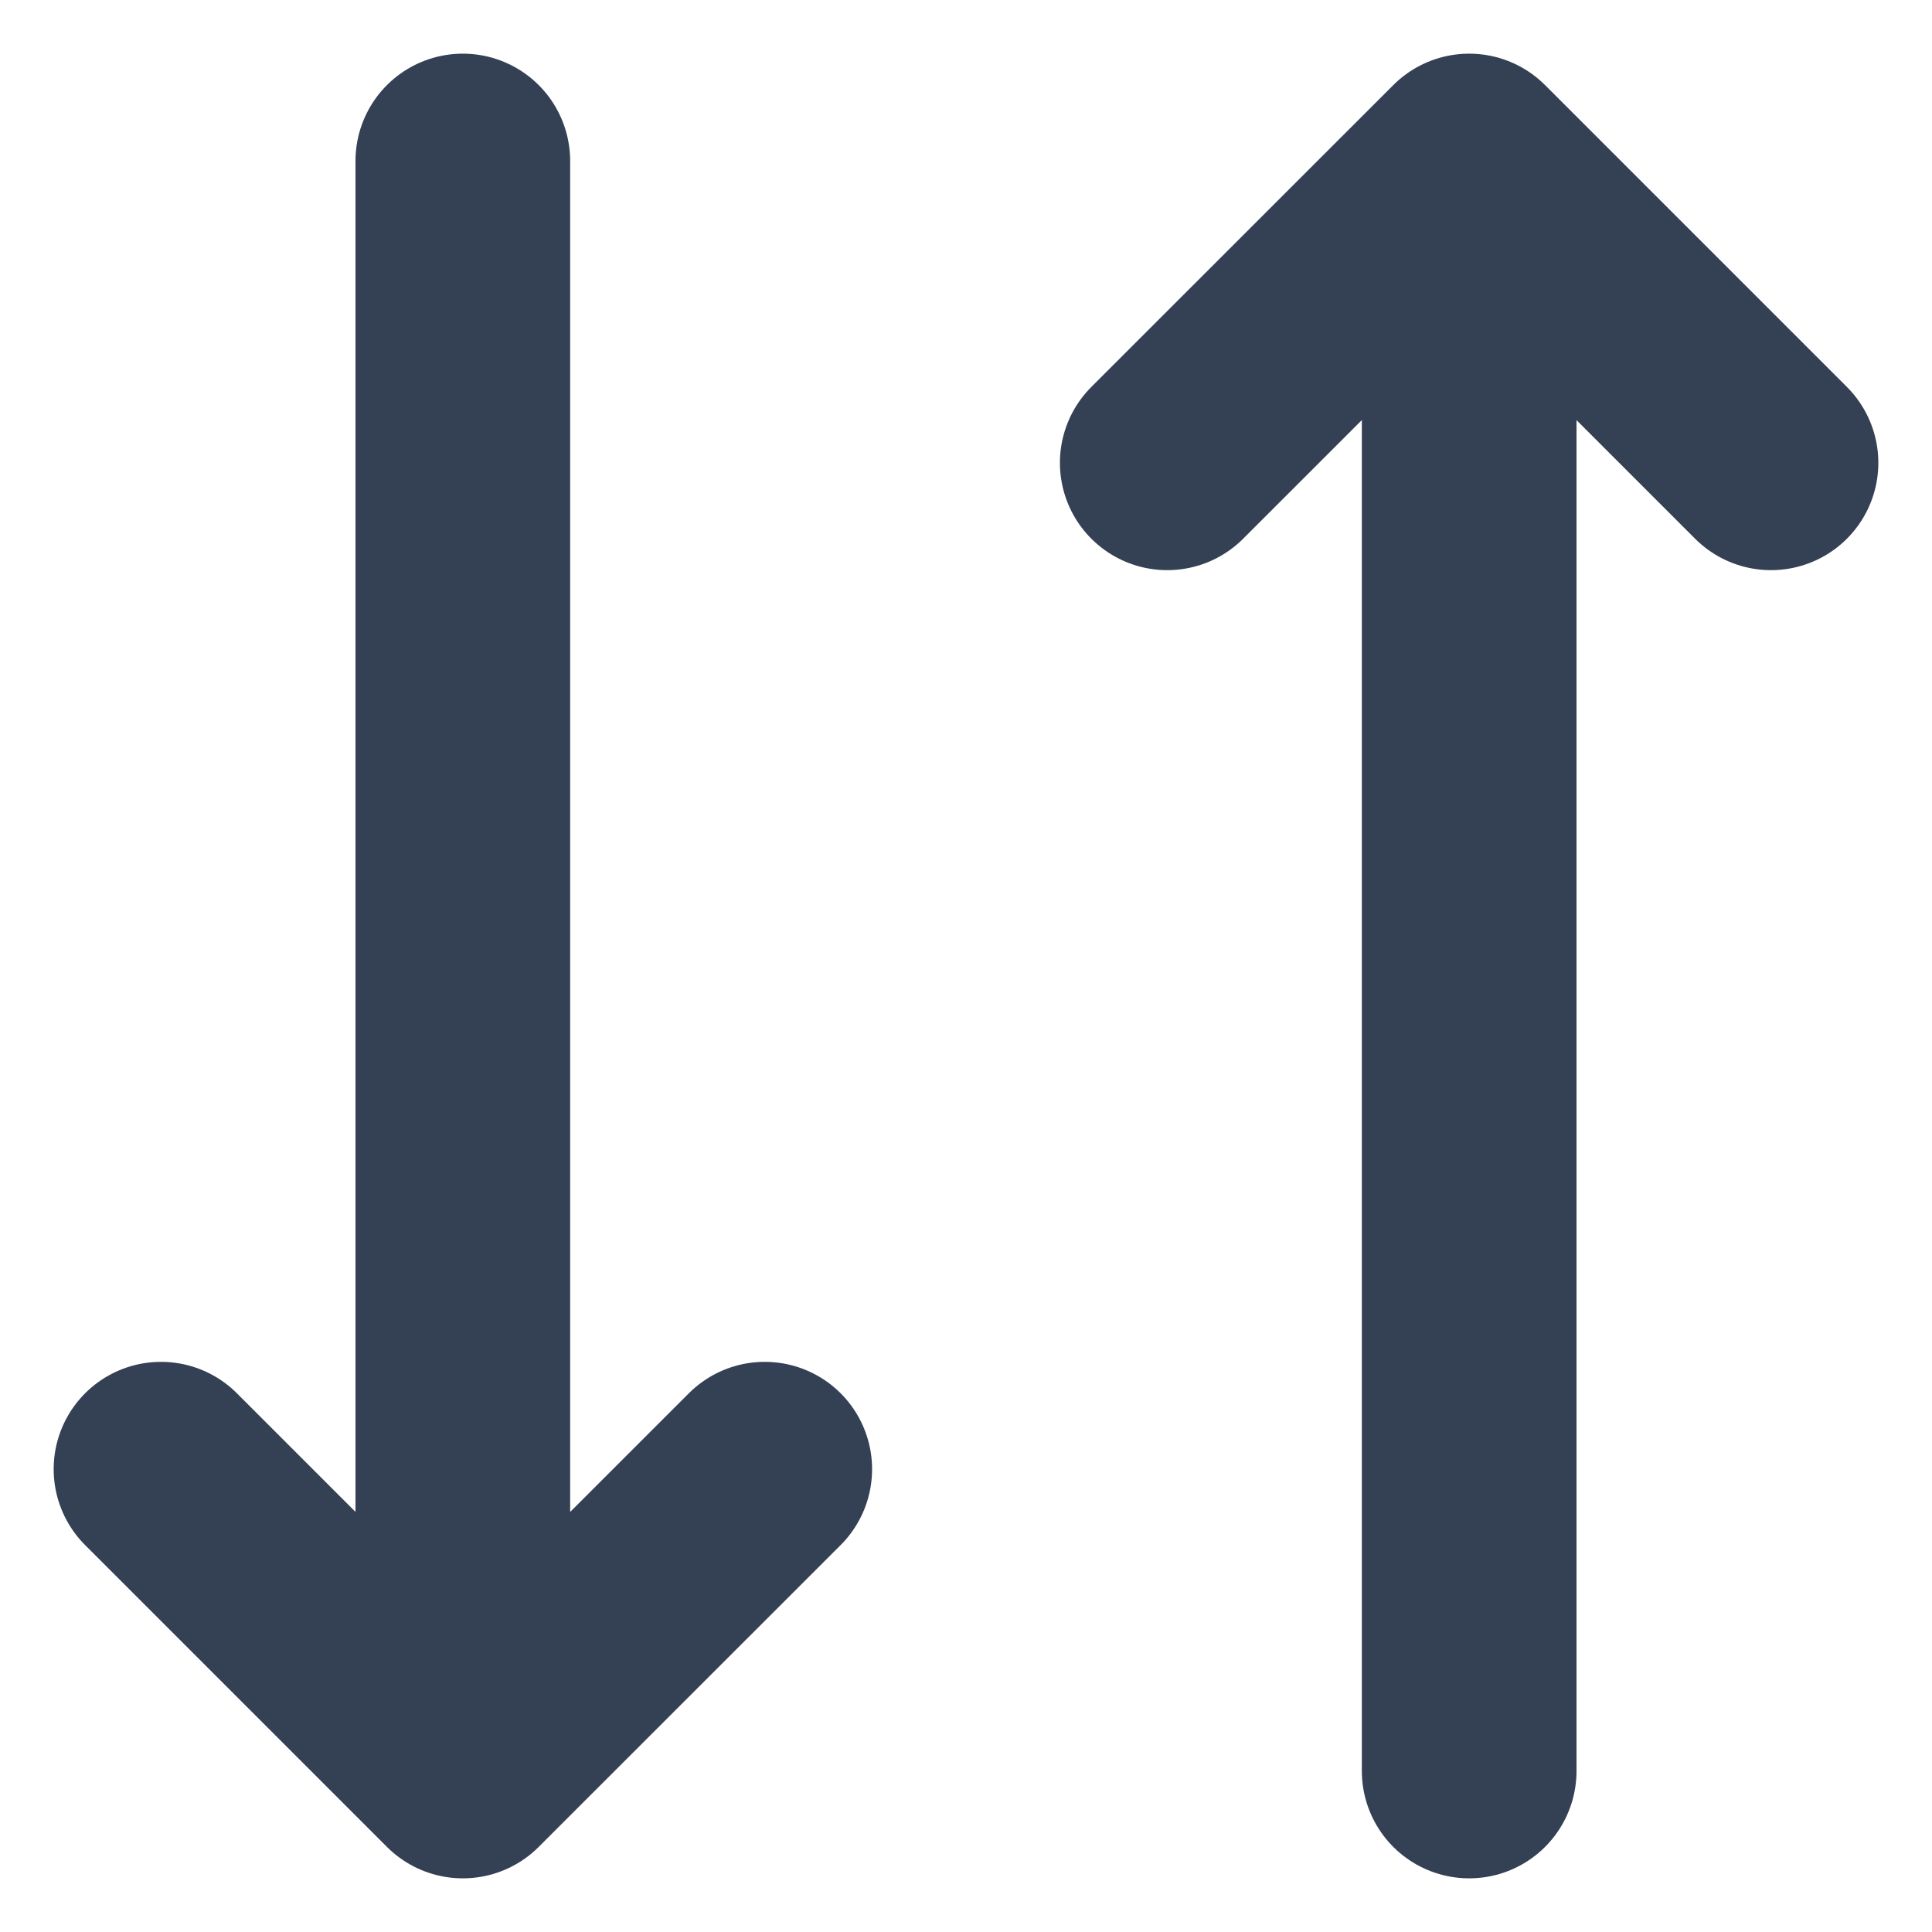 <svg width="18" height="18" viewBox="0 0 18 18" fill="none" xmlns="http://www.w3.org/2000/svg">
<path d="M10.875 4.312L13.688 1.5M13.688 1.5L16.5 4.312M13.688 1.5L13.688 16.5M7.125 13.688L4.312 16.5M4.312 16.5L1.5 13.688M4.312 16.5L4.312 1.5" stroke="#344054" stroke-width="2" stroke-linecap="round" stroke-linejoin="round"/>
</svg>
